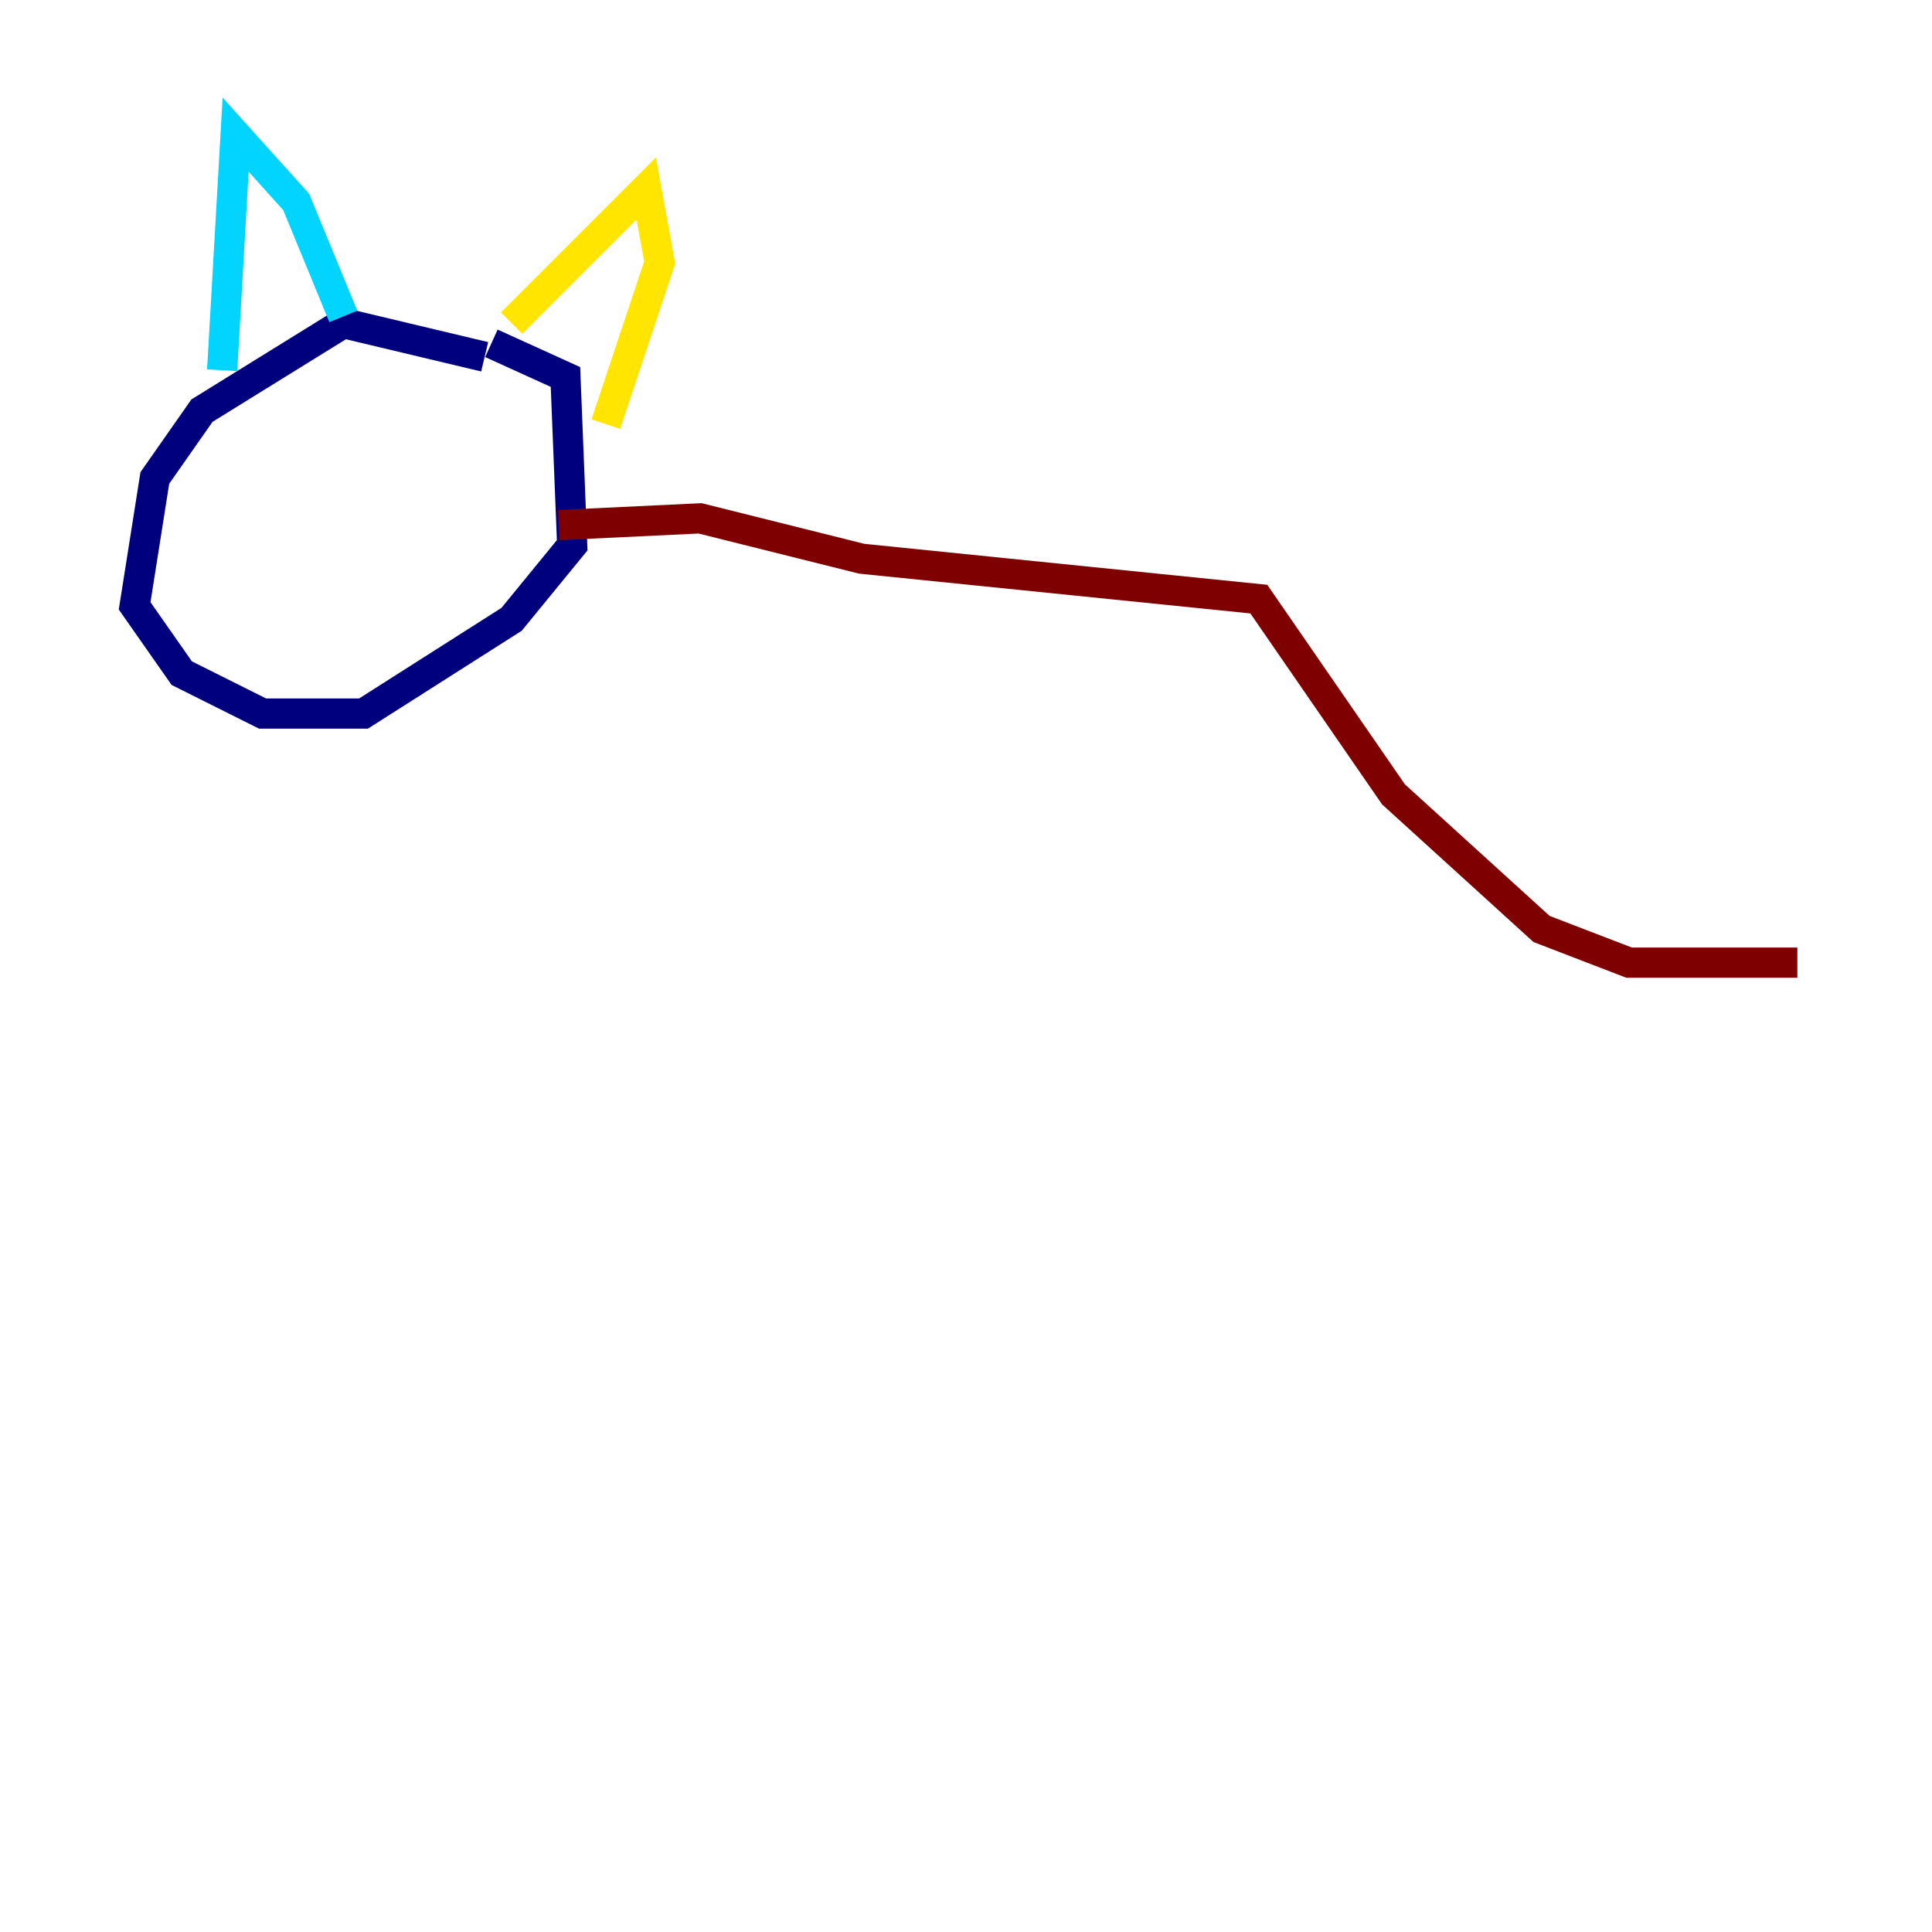 <?xml version="1.0" encoding="utf-8" ?>
<svg baseProfile="tiny" height="128" version="1.2" viewBox="0,0,128,128" width="128" xmlns="http://www.w3.org/2000/svg" xmlns:ev="http://www.w3.org/2001/xml-events" xmlns:xlink="http://www.w3.org/1999/xlink"><defs /><polyline fill="none" points="32.111,23.638 22.746,21.408 13.38,27.206 10.258,31.666 8.92,40.139 12.042,44.599 17.394,47.275 24.084,47.275 33.895,41.031 37.909,36.125 37.463,24.976 32.557,22.746" stroke="#00007f" stroke-width="2" /><polyline fill="none" points="14.718,24.53 15.61,8.92 19.624,13.38 22.746,20.962" stroke="#00d4ff" stroke-width="2" /><polyline fill="none" points="33.895,21.408 42.815,12.488 43.707,17.394 40.139,28.098" stroke="#ffe500" stroke-width="2" /><polyline fill="none" points="37.017,34.788 46.383,34.342 57.087,37.017 83.401,39.693 92.321,52.627 102.132,61.547 107.93,63.777 119.08,63.777" stroke="#7f0000" stroke-width="2" /></svg>